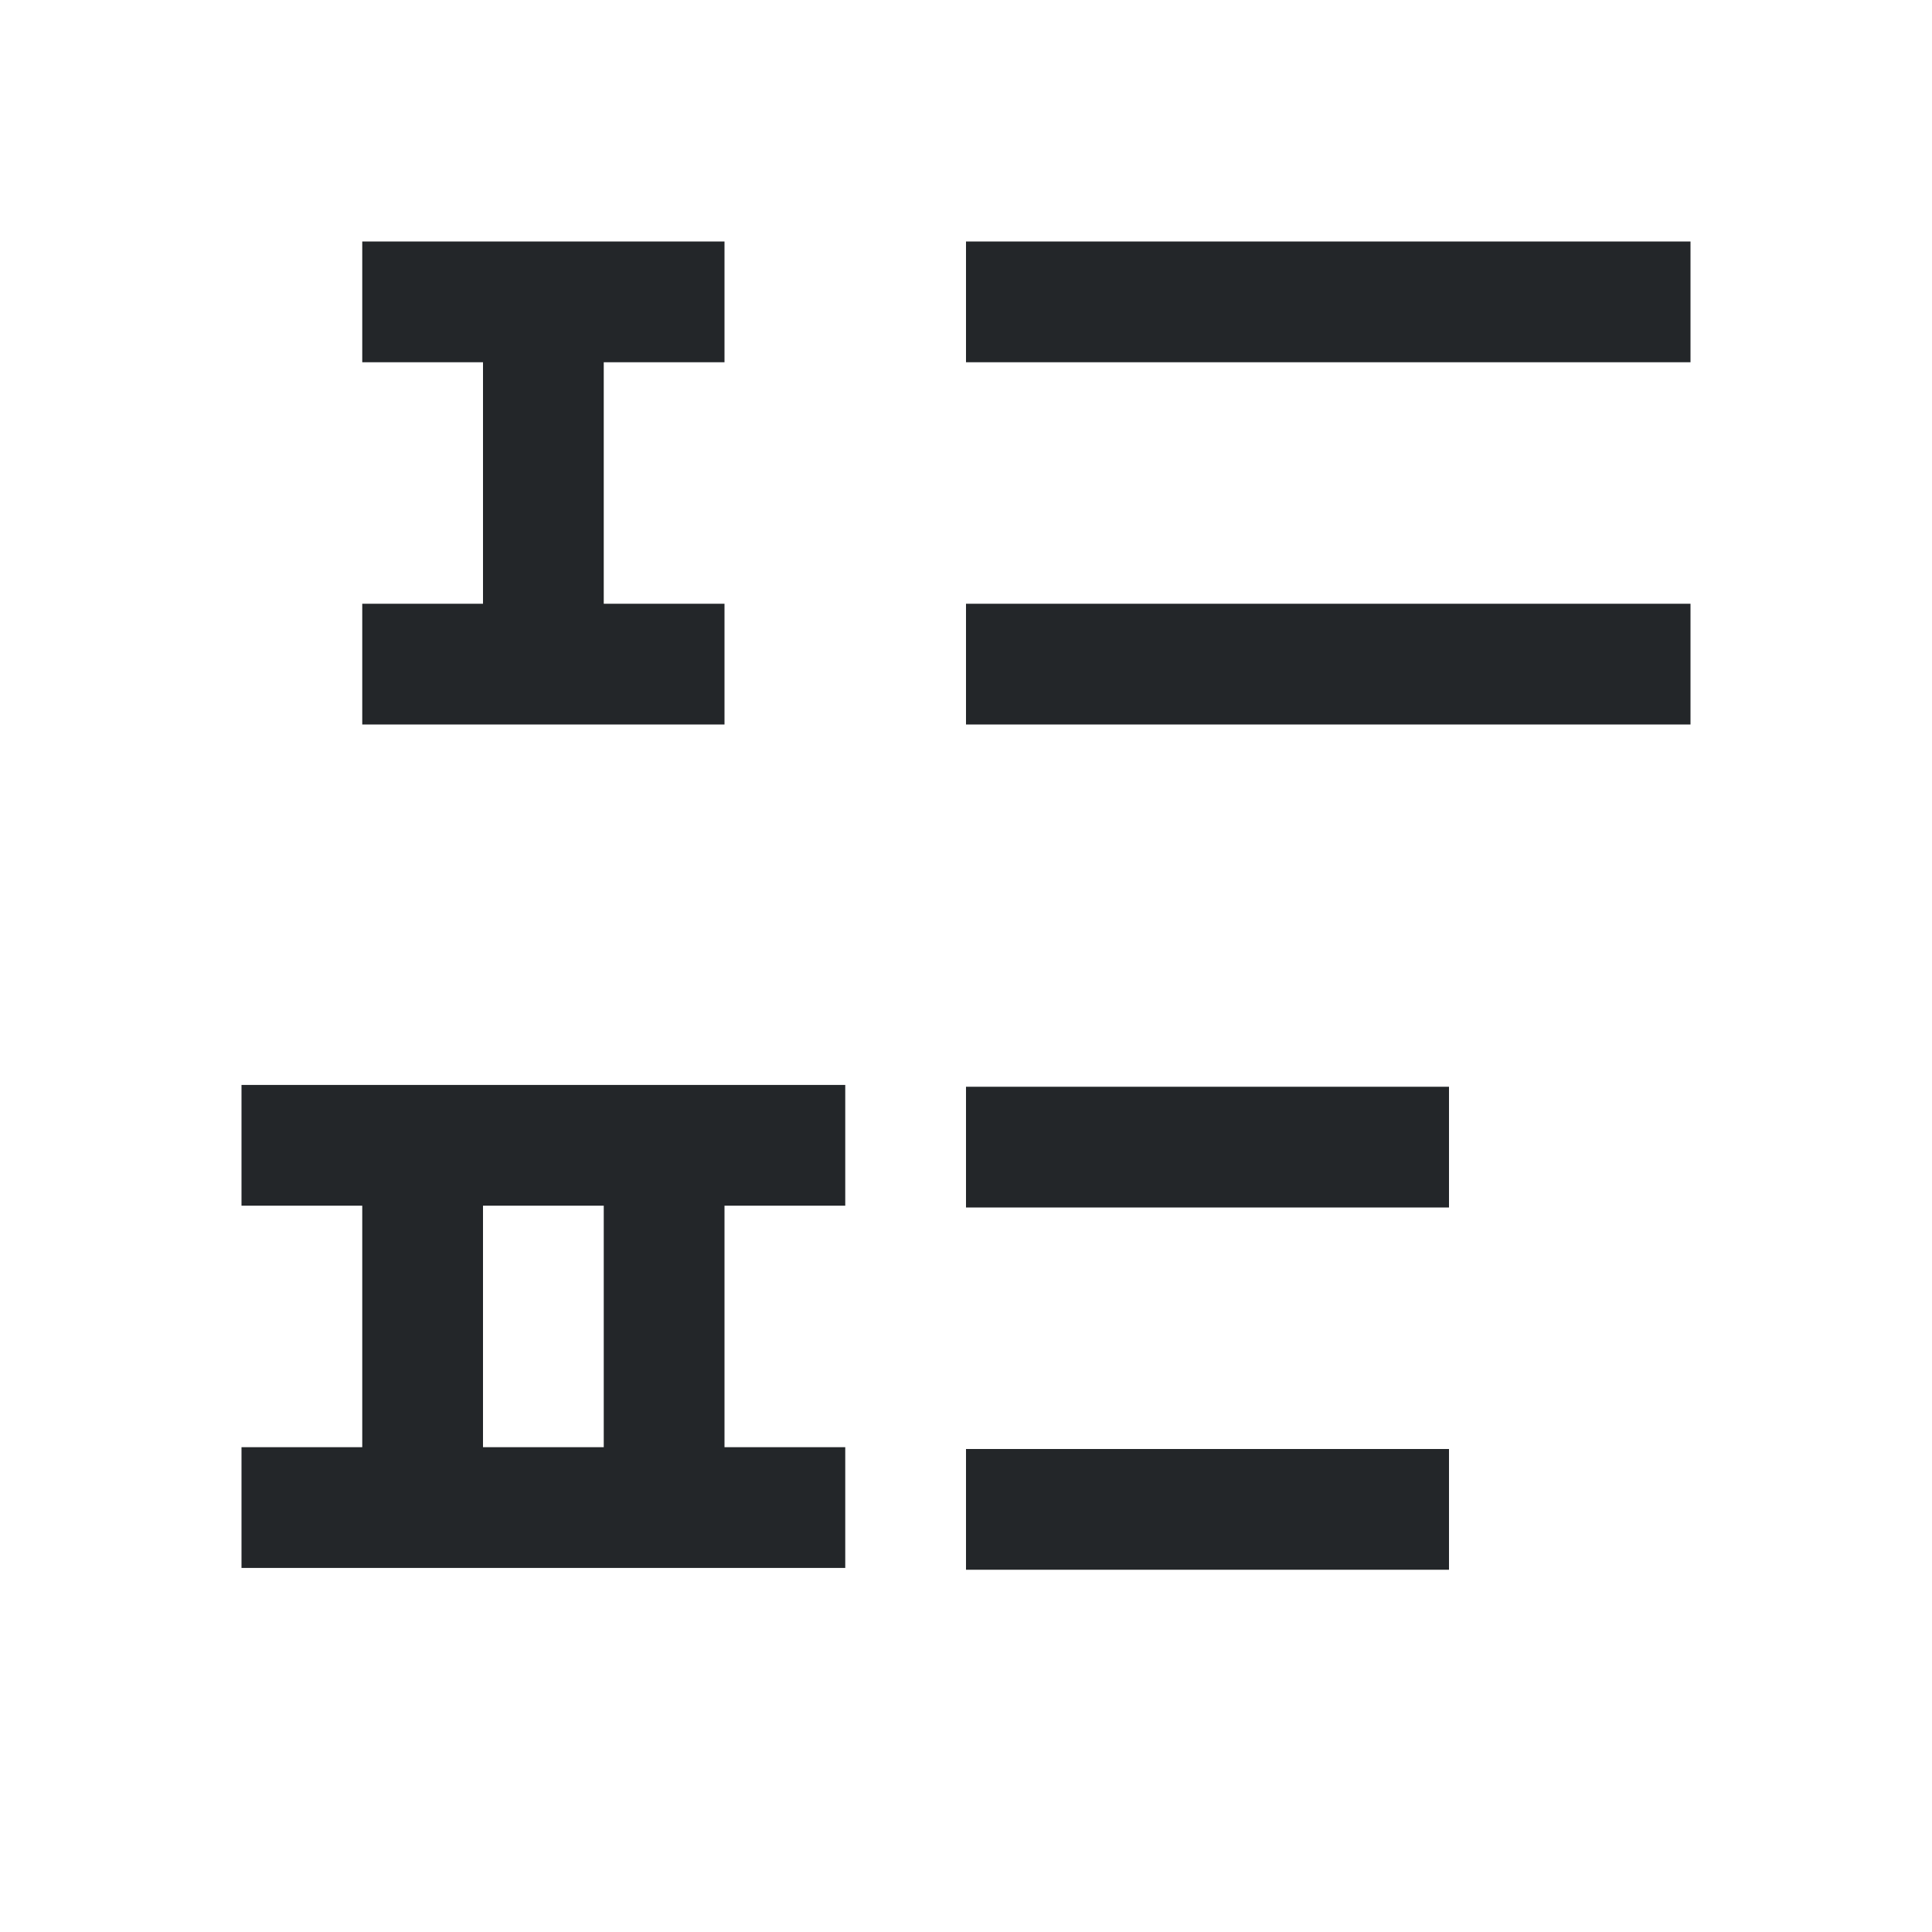 <?xml version="1.0" encoding="UTF-8" standalone="no"?>
<svg
   viewBox="0 0 16 16"
   version="1.1"
   id="svg6"
   sodipodi:docname="ct_list_numbered.svg"
   inkscape:version="1.1 (c68e22c387, 2021-05-23)"
   xmlns:inkscape="http://www.inkscape.org/namespaces/inkscape"
   xmlns:sodipodi="http://sodipodi.sourceforge.net/DTD/sodipodi-0.dtd"
   xmlns="http://www.w3.org/2000/svg"
   xmlns:svg="http://www.w3.org/2000/svg">
  <sodipodi:namedview
     id="namedview8"
     pagecolor="#ffffff"
     bordercolor="#666666"
     borderopacity="1.0"
     inkscape:pageshadow="2"
     inkscape:pageopacity="0.0"
     inkscape:pagecheckerboard="0"
     showgrid="true"
     inkscape:zoom="50.75"
     inkscape:cx="7.9901478"
     inkscape:cy="7.0640394"
     inkscape:window-width="1920"
     inkscape:window-height="1001"
     inkscape:window-x="-9"
     inkscape:window-y="41"
     inkscape:window-maximized="1"
     inkscape:current-layer="svg6">
    <inkscape:grid
       type="xygrid"
       id="grid825" />
  </sodipodi:namedview>
  <defs
     id="defs3051">
    <style
       type="text/css"
       id="current-color-scheme">
      .ColorScheme-Text {
        color:#232629;
      }
      </style>
  </defs>
  <path
     style="fill:currentColor;fill-opacity:1;stroke:none"
     d="m 8,2 v 1 h 6 V 2 Z m 0,3 v 1 h 6 V 5 Z m 0,4 v 1 h 4 V 9 Z m 0,3 v 1 h 4 v -1 z"
     class="ColorScheme-Text"
     id="path4"
     sodipodi:nodetypes="cccccccccccccccccccc" />
  <path
     d="M 3,2 V 3 H 4 V 5 H 3 V 6 H 6 V 5 H 5 V 3 H 6 V 2 Z M 2,8.985 v 1 H 3 V 11.985 H 2 v 1 h 3 2 v -1 H 6 V 9.985 h 1 v -1 z m 2,1 H 5 V 11.985 H 4 Z"
     style="color:#232629;fill:currentColor;fill-opacity:1;stroke:none"
     id="path850"
     sodipodi:nodetypes="cccccccccccccccccccccccccccccccc" />
</svg>
